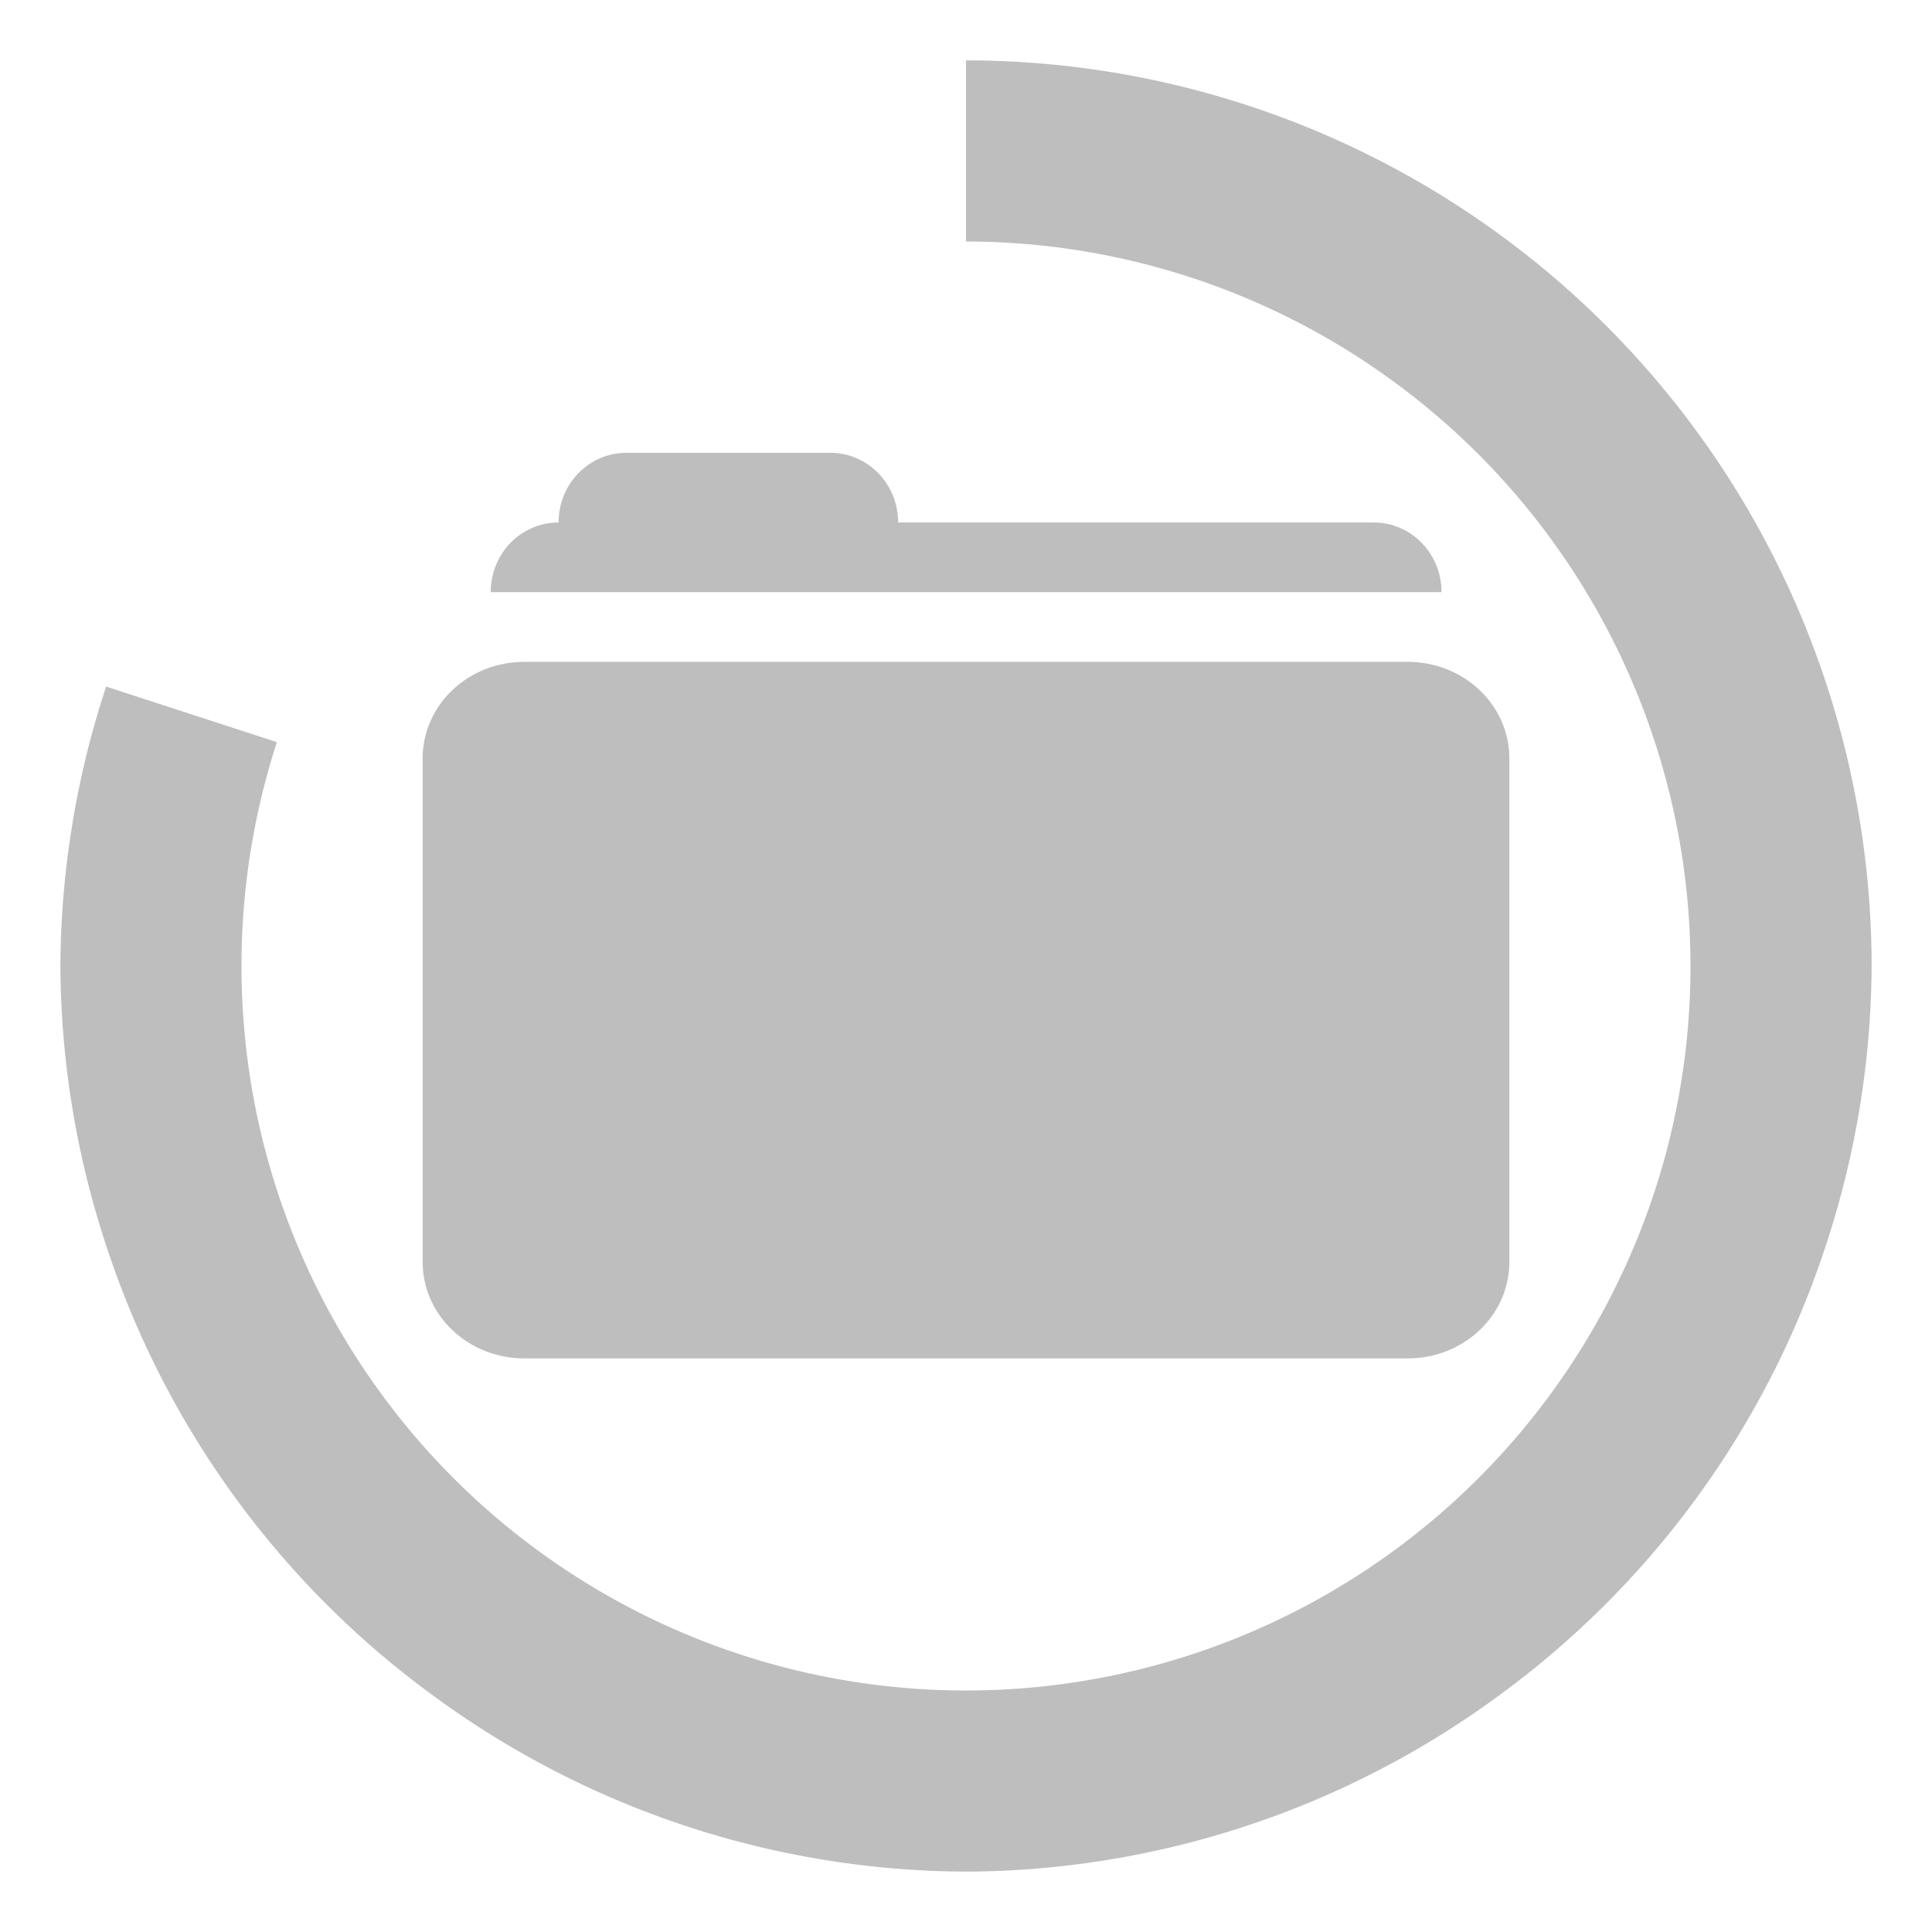 <?xml version="1.0" encoding="UTF-8" standalone="no"?>
<!-- Created with Inkscape (http://www.inkscape.org/) -->

<svg
   width="16"
   height="16"
   id="svg2"
   sodipodi:version="0.32"
   inkscape:version="1.1.2 (0a00cf5339, 2022-02-04)"
   version="1.0"
   sodipodi:docname="nemo-progress-80-symbolic.svg"
   inkscape:output_extension="org.inkscape.output.svg.inkscape"
   inkscape:export-filename="/home/matt/.icons/Sirocco/scalable/mimetypes/text-plain.png"
   inkscape:export-xdpi="90"
   inkscape:export-ydpi="90"
   sodipodi:modified="true"
   style="display:inline"
   xmlns:inkscape="http://www.inkscape.org/namespaces/inkscape"
   xmlns:sodipodi="http://sodipodi.sourceforge.net/DTD/sodipodi-0.dtd"
   xmlns="http://www.w3.org/2000/svg"
   xmlns:svg="http://www.w3.org/2000/svg"
   xmlns:rdf="http://www.w3.org/1999/02/22-rdf-syntax-ns#"
   xmlns:cc="http://creativecommons.org/ns#"
   xmlns:dc="http://purl.org/dc/elements/1.1/">
  <sodipodi:namedview
     id="base"
     pagecolor="#ffffff"
     bordercolor="#666666"
     borderopacity="1.0"
     inkscape:pageopacity="0.0"
     inkscape:pageshadow="2"
     inkscape:zoom="32"
     inkscape:cx="4.765625"
     inkscape:cy="7.5625"
     inkscape:document-units="px"
     inkscape:current-layer="layer1"
     width="128px"
     height="128px"
     inkscape:showpageshadow="false"
     inkscape:window-width="1920"
     inkscape:window-height="981"
     inkscape:window-x="1920"
     inkscape:window-y="27"
     showguides="true"
     inkscape:guide-bbox="true"
     showgrid="true"
     inkscape:window-maximized="1"
     inkscape:snap-bbox="true"
     inkscape:bbox-paths="true"
     inkscape:bbox-nodes="true"
     inkscape:snap-bbox-edge-midpoints="true"
     inkscape:pagecheckerboard="0">
    <sodipodi:guide
       id="guide2226"
       position="32.637,117.998"
       orientation="horizontal" />
    <sodipodi:guide
       id="guide2230"
       position="110,57.402"
       orientation="vertical" />
    <sodipodi:guide
       id="guide2232"
       position="33.761"
       orientation="horizontal" />
    <sodipodi:guide
       id="guide2231"
       position="46.775"
       orientation="horizontal" />
    <inkscape:grid
       enabled="true"
       visible="true"
       id="grid3231"
       type="xygrid" />
    <sodipodi:guide
       orientation="1,0"
       position="100,67.625"
       id="guide2713" />
  </sodipodi:namedview>
  <defs
     id="defs4">
    <inkscape:path-effect
       effect="copy_rotate"
       starting_point="0,0"
       origin="8,8"
       id="path-effect2814"
       is_visible="true"
       lpeversion="1"
       method="normal"
       num_copies="10"
       starting_angle="0"
       rotation_angle="60"
       gap="-0.01"
       copies_to_360="true"
       mirror_copies="false"
       split_items="false" />
    <inkscape:path-effect
       effect="copy_rotate"
       starting_point="0,0"
       origin="8,8"
       id="path-effect2812"
       is_visible="true"
       lpeversion="1"
       method="normal"
       num_copies="6"
       starting_angle="0"
       rotation_angle="60"
       gap="0"
       copies_to_360="true"
       mirror_copies="false"
       split_items="false" />
    <linearGradient
       id="linearGradient5606"
       inkscape:swatch="solid">
      <stop
         style="stop-color:#000000;stop-opacity:1;"
         offset="0"
         id="stop5608" />
    </linearGradient>
    <filter
       id="filter7554"
       color-interpolation-filters="sRGB"
       inkscape:collect="always">
      <feBlend
         mode="darken"
         in2="BackgroundImage"
         id="feBlend7556"
         inkscape:collect="always" />
    </filter>
  </defs>
  <g
     style="display:inline"
     inkscape:label="Calque 1"
     id="layer1"
     inkscape:groupmode="layer">
    <path
       style="display:inline;fill:#bebebe;fill-opacity:1;stroke:none;stroke-width:0.57"
       d="m 5.188,3.75 c -0.312,0 -0.562,0.257 -0.562,0.577 -0.312,0 -0.562,0.257 -0.562,0.577 h 0.562 7.312 c 0,-0.32 -0.251,-0.577 -0.562,-0.577 H 7.438 C 7.438,4.007 7.187,3.75 6.875,3.75 Z"
       id="path3028"
       inkscape:connector-curvature="0"
       sodipodi:nodetypes="sccccscss" />
    <path
       style="display:inline;fill:#bebebe;fill-opacity:1;stroke:none;stroke-width:0.57"
       d="M 4.344,5.481 C 3.876,5.481 3.5,5.838 3.5,6.282 V 10.449 C 3.5,10.893 3.876,11.25 4.344,11.25 h 7.312 C 12.124,11.25 12.5,10.893 12.5,10.449 V 6.282 c 0,-0.444 -0.376,-0.801 -0.844,-0.801 z"
       id="path3040"
       inkscape:connector-curvature="0"
       sodipodi:nodetypes="sssssssss" />
    <g
       id="layer9"
       inkscape:label="status"
       style="display:inline"
       transform="translate(-840,470.007)" />
    <g
       id="layer10"
       inkscape:label="devices"
       style="display:inline;filter:url(#filter7554)"
       transform="translate(-840,470.007)" />
    <g
       id="layer14"
       inkscape:label="mimetypes"
       style="display:inline"
       transform="translate(-840,470.007)" />
    <g
       id="layer15"
       inkscape:label="emblems"
       style="display:inline"
       transform="translate(-840,470.007)" />
    <g
       id="g71291"
       inkscape:label="emotes"
       style="display:inline"
       transform="translate(-840,470.007)" />
    <g
       id="layer2"
       inkscape:label="categories"
       style="display:inline"
       transform="translate(-599,3.007)" />
    <g
       id="g6058"
       inkscape:label="apps"
       style="display:inline"
       transform="translate(-599,3.007)" />
    <g
       id="layer12"
       inkscape:label="actions"
       style="display:inline"
       transform="translate(-840,470.007)" />
    <path
       id="path972"
       style="fill:#bebebe;fill-opacity:1;stroke:none;stroke-width:1.071;stroke-opacity:0.337"
       d="M 8 0.5 L 8 2 A 6 6 0 0 1 11.525 3.148 A 6 6 0 0 1 13.705 6.146 A 6 6 0 0 1 14 8 A 6 6 0 0 1 13.707 9.854 A 6 6 0 0 1 11.527 12.854 A 6 6 0 0 1 8 14 A 6 6 0 0 1 4.473 12.854 A 6 6 0 0 1 2.293 9.854 A 6 6 0 0 1 2 8 A 6 6 0 0 1 2.293 6.146 L 0.879 5.686 A 7.5 7.5 0 0 0 0.5 8 A 7.5 7.5 0 0 0 0.879 10.314 A 7.5 7.5 0 0 0 3.602 14.053 A 7.5 7.5 0 0 0 8 15.5 A 7.5 7.5 0 0 0 12.398 14.053 A 7.5 7.5 0 0 0 15.121 10.314 A 7.5 7.5 0 0 0 15.5 8 A 7.5 7.5 0 0 0 15.131 5.682 A 7.5 7.5 0 0 0 12.408 1.934 A 7.5 7.5 0 0 0 8 0.5 z " />
  </g>
</svg>
